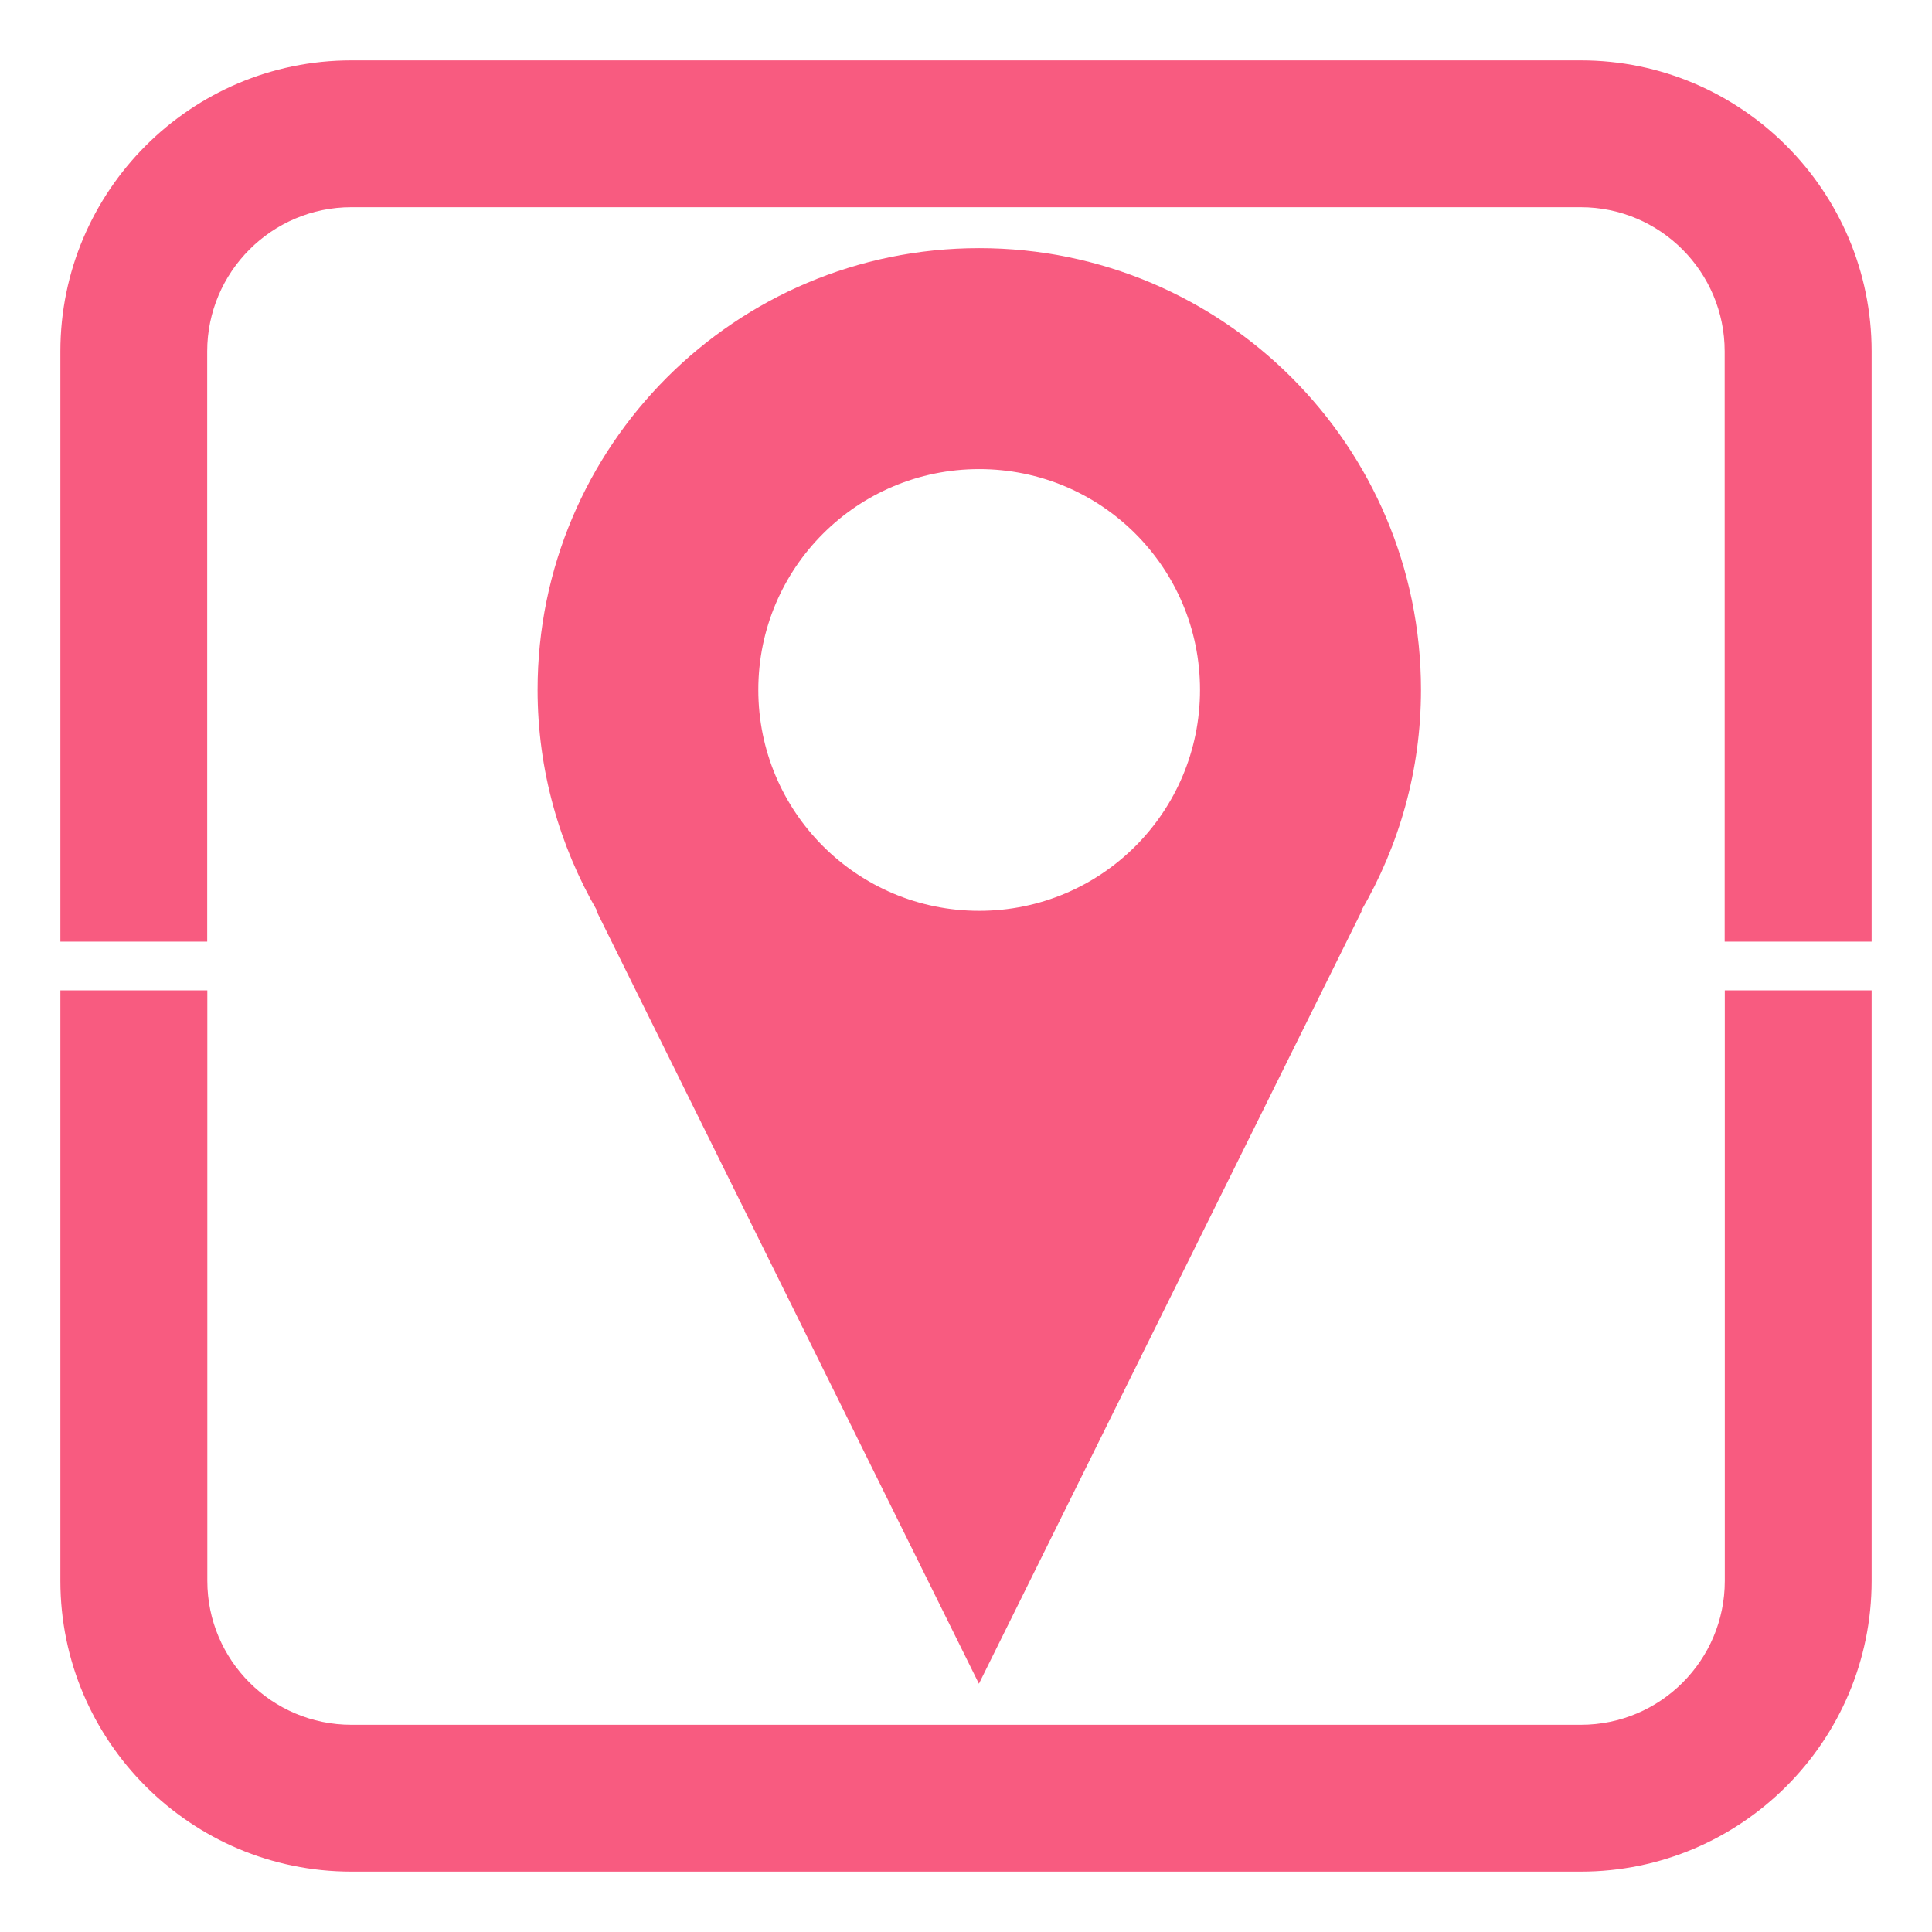<?xml version="1.0" standalone="no"?><!DOCTYPE svg PUBLIC "-//W3C//DTD SVG 1.1//EN" "http://www.w3.org/Graphics/SVG/1.1/DTD/svg11.dtd"><svg t="1515057671996" class="icon" style="" viewBox="0 0 1024 1024" version="1.1" xmlns="http://www.w3.org/2000/svg" p-id="3142" xmlns:xlink="http://www.w3.org/1999/xlink" width="200" height="200"><defs><style type="text/css"></style></defs><path d="M914.176 837.888c0 42.112-34.176 76.288-76.288 76.288L186.24 914.176c-42.112 0-76.352-34.176-76.352-76.288l0-312.96L32 524.928l0 312.96c0 84.928 69.184 154.112 154.24 154.112l651.648 0c84.928 0 154.112-69.184 154.112-154.112l0-312.96-77.824 0L914.176 837.888zM837.888 32 186.24 32C101.184 32 32 101.184 32 186.24l0 312.832 77.824 0L109.824 186.24c0-42.112 34.304-76.416 76.352-76.416l651.648 0c42.112 0 76.288 34.304 76.288 76.416l0 312.832L992 499.072 992 186.24C992 101.184 922.816 32 837.888 32z" p-id="3143" fill="#F85B80"></path><path d="M753.152 365.632c0-129.28-104.832-234.112-234.176-234.112-129.28 0-234.048 104.832-234.048 234.112 0 42.688 11.648 82.624 31.552 117.12L316.096 482.752l202.752 409.664 202.944-409.664-0.32 0C741.568 448.192 753.152 408.32 753.152 365.632M518.976 482.752c-64.704 0-117.056-52.416-117.056-117.12 0-64.64 52.352-116.992 117.056-116.992 64.832 0 117.056 52.352 117.056 116.992C636.032 430.336 583.808 482.752 518.976 482.752" p-id="3144" fill="#F85B80"></path></svg>